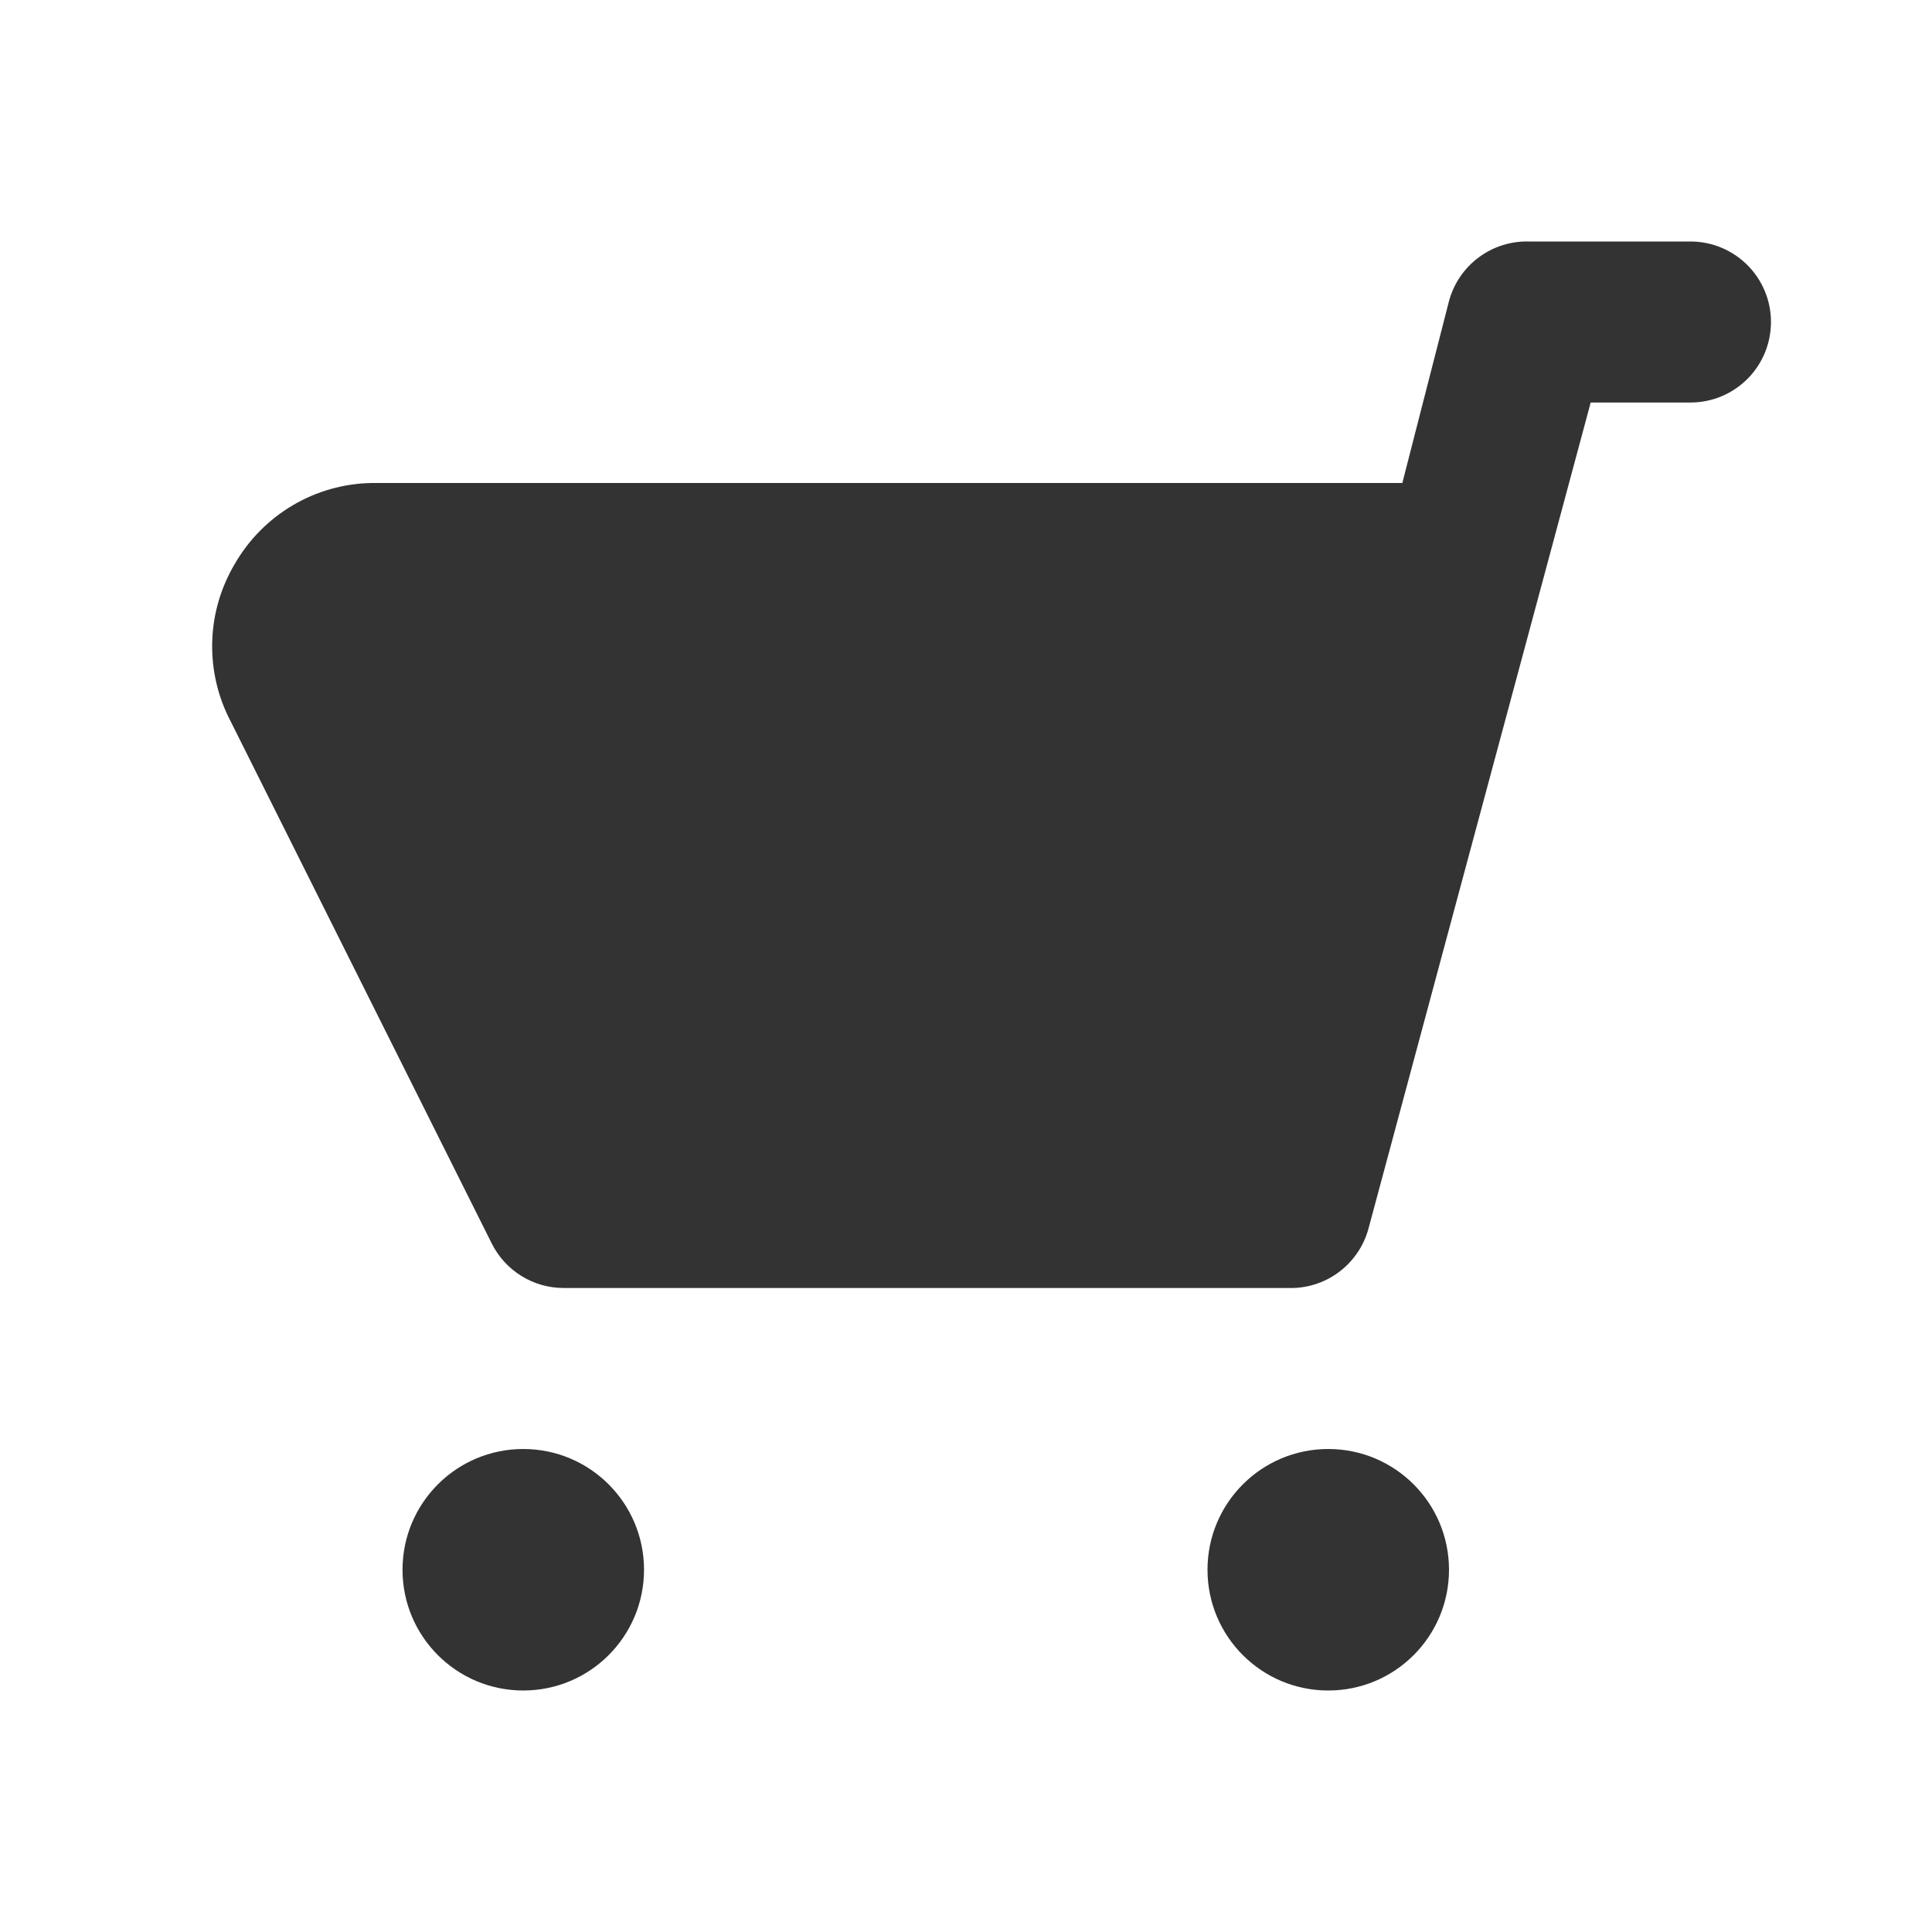 <svg width="24" height="24" viewBox="0 0 32 32" fill="none" xmlns="http://www.w3.org/2000/svg">
<path d="M3.893 9.333C4.124 8.934 4.454 8.602 4.851 8.368C5.248 8.134 5.699 8.007 6.16 8H23.227L24 4.987C24.078 4.696 24.253 4.44 24.495 4.261C24.737 4.082 25.032 3.99 25.333 4H28C28.354 4 28.693 4.141 28.943 4.391C29.193 4.641 29.333 4.98 29.333 5.333C29.333 5.687 29.193 6.026 28.943 6.276C28.693 6.526 28.354 6.667 28 6.667H26.347L22.667 20.347C22.589 20.638 22.414 20.893 22.172 21.073C21.93 21.252 21.634 21.344 21.333 21.333H9.333C9.087 21.333 8.846 21.264 8.636 21.134C8.427 21.005 8.258 20.82 8.147 20.6L3.773 11.853C3.584 11.456 3.496 11.018 3.517 10.578C3.537 10.139 3.667 9.711 3.893 9.333Z" fill="#333333"/>
<path d="M22 28C20.895 28 20 27.105 20 26C20 24.895 20.895 24 22 24C23.105 24 24 24.895 24 26C24 27.105 23.105 28 22 28Z" fill="#333333"/>
<path d="M8.667 28C7.562 28 6.667 27.105 6.667 26C6.667 24.895 7.562 24 8.667 24C9.771 24 10.667 24.895 10.667 26C10.667 27.105 9.771 28 8.667 28Z" fill="#333333"/>
</svg>
